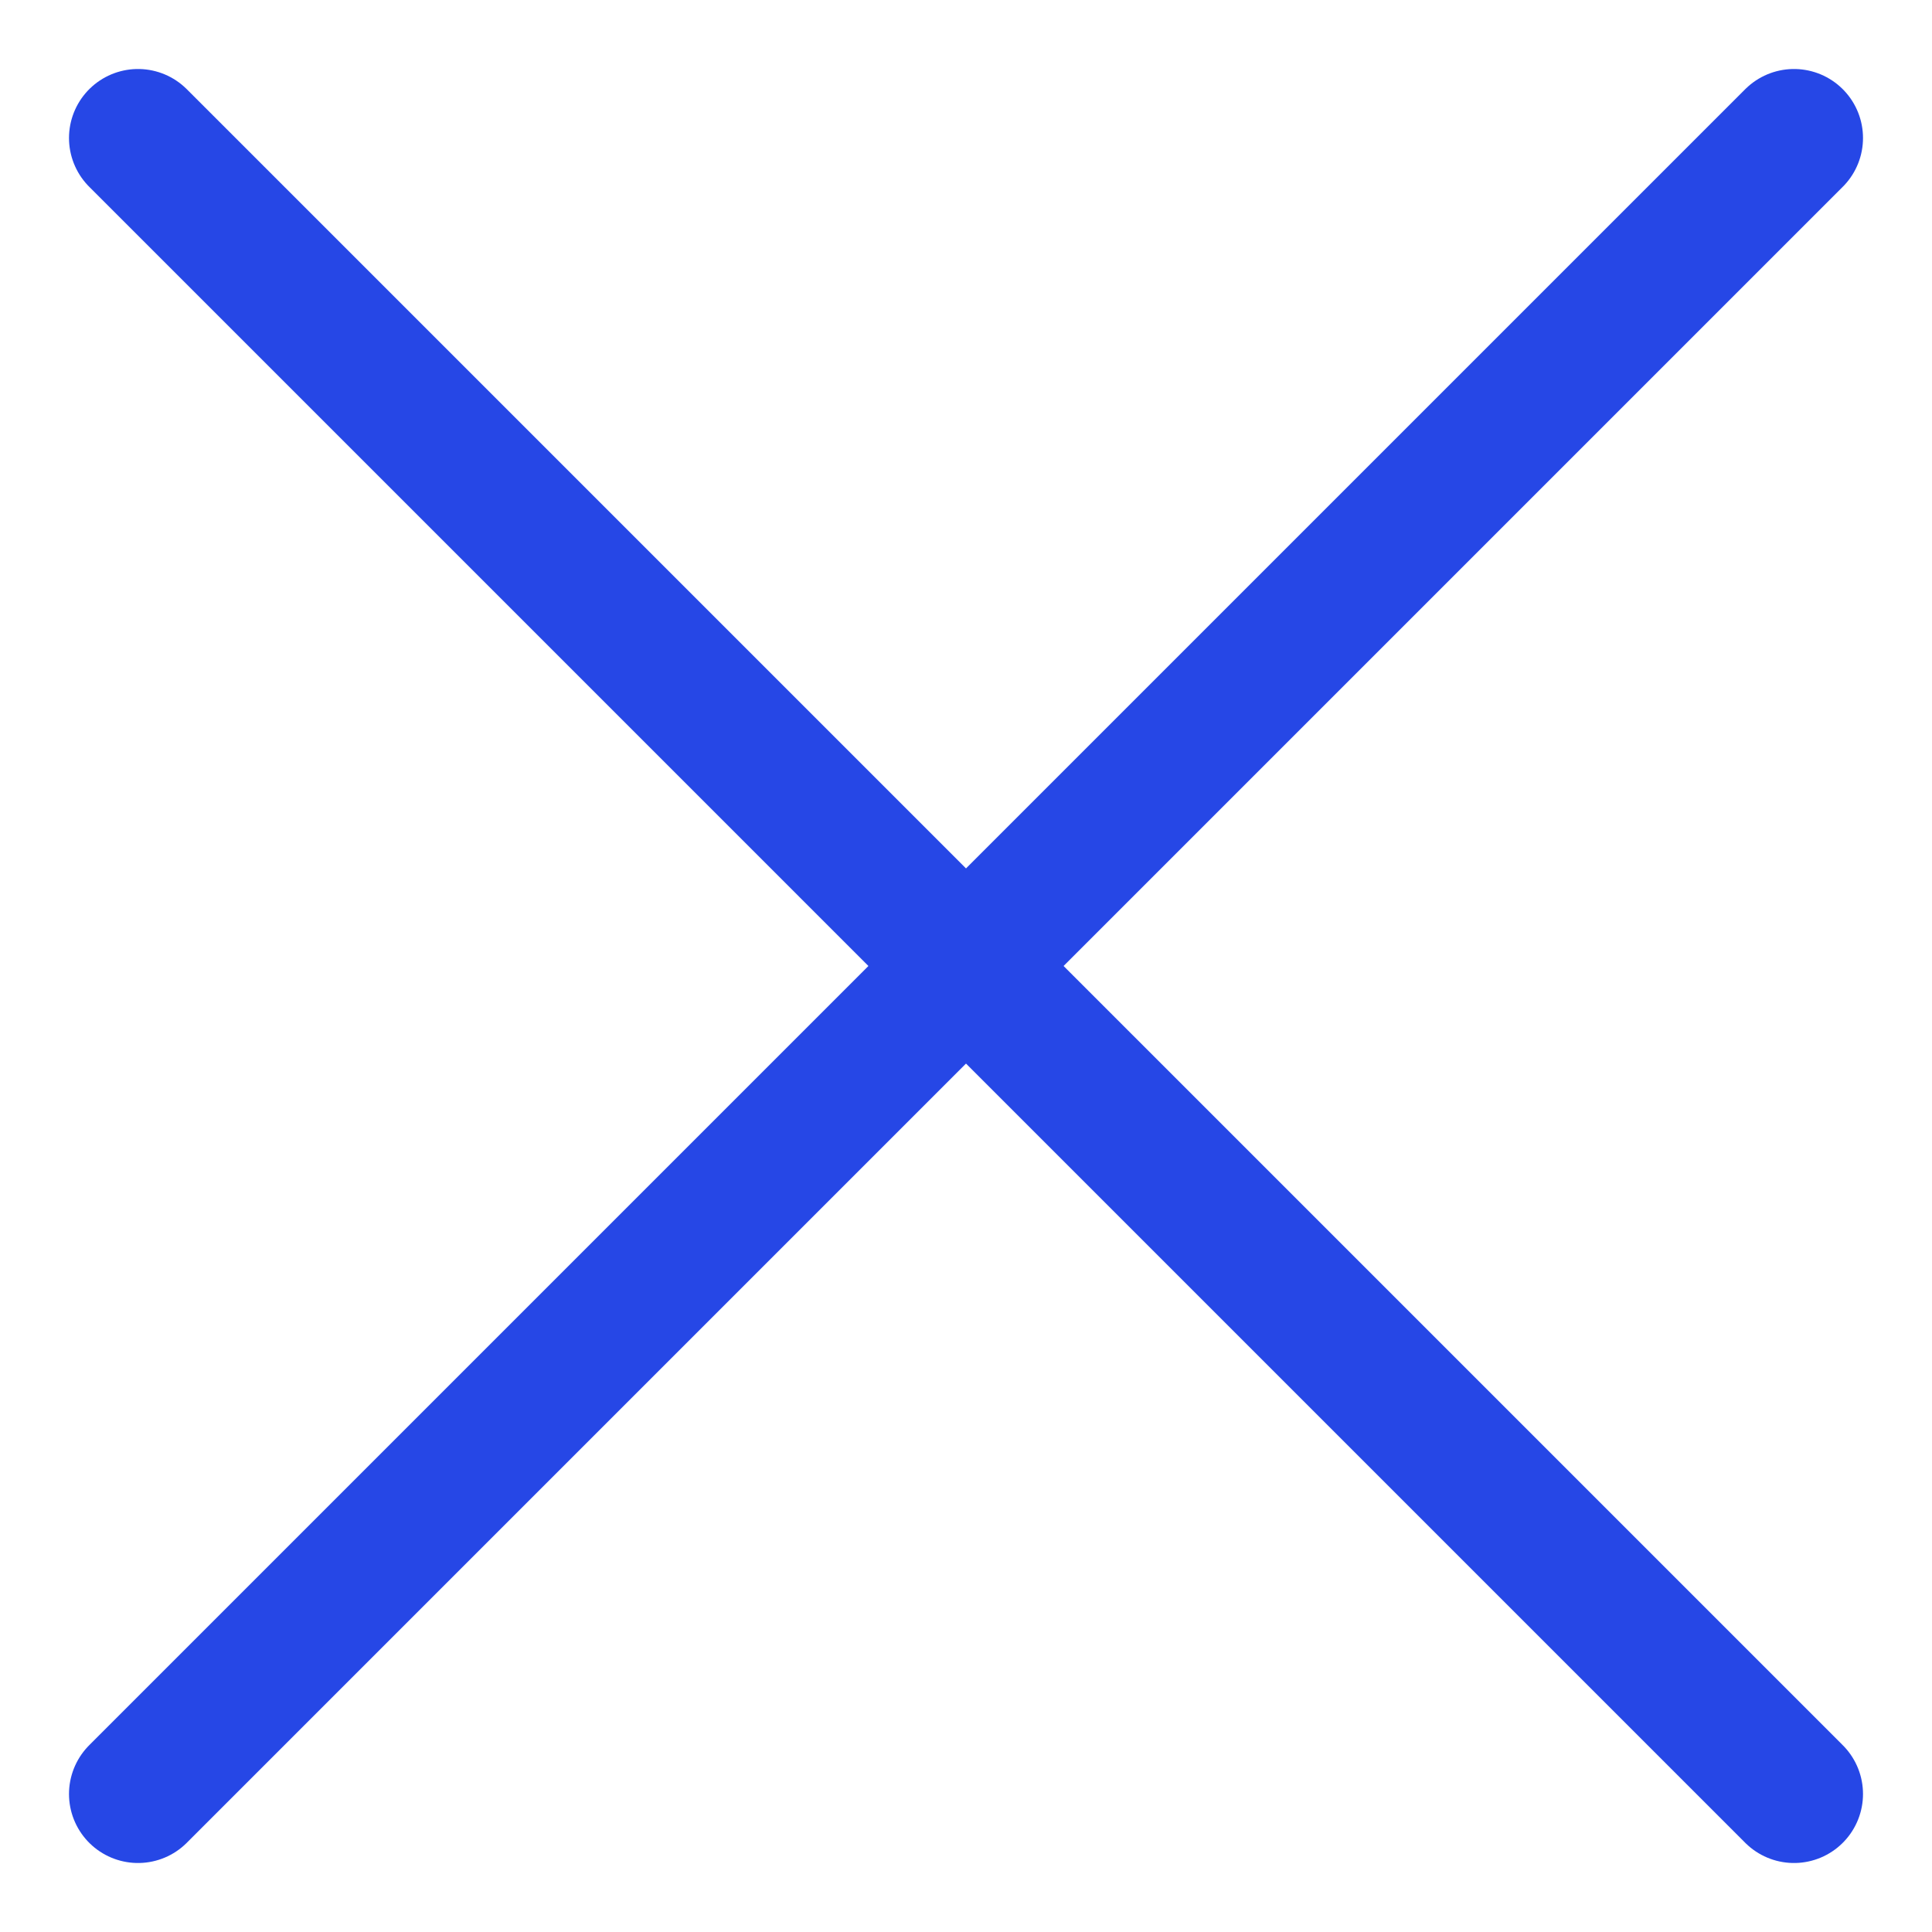 <svg width="14" height="14" viewBox="0 0 14 14" fill="none" xmlns="http://www.w3.org/2000/svg">
<path d="M1 1L7 7M13 13L7 7M7 7L1 13L13 1" stroke="#2647E6" stroke-linecap="round" stroke-linejoin="round"/>
</svg>
